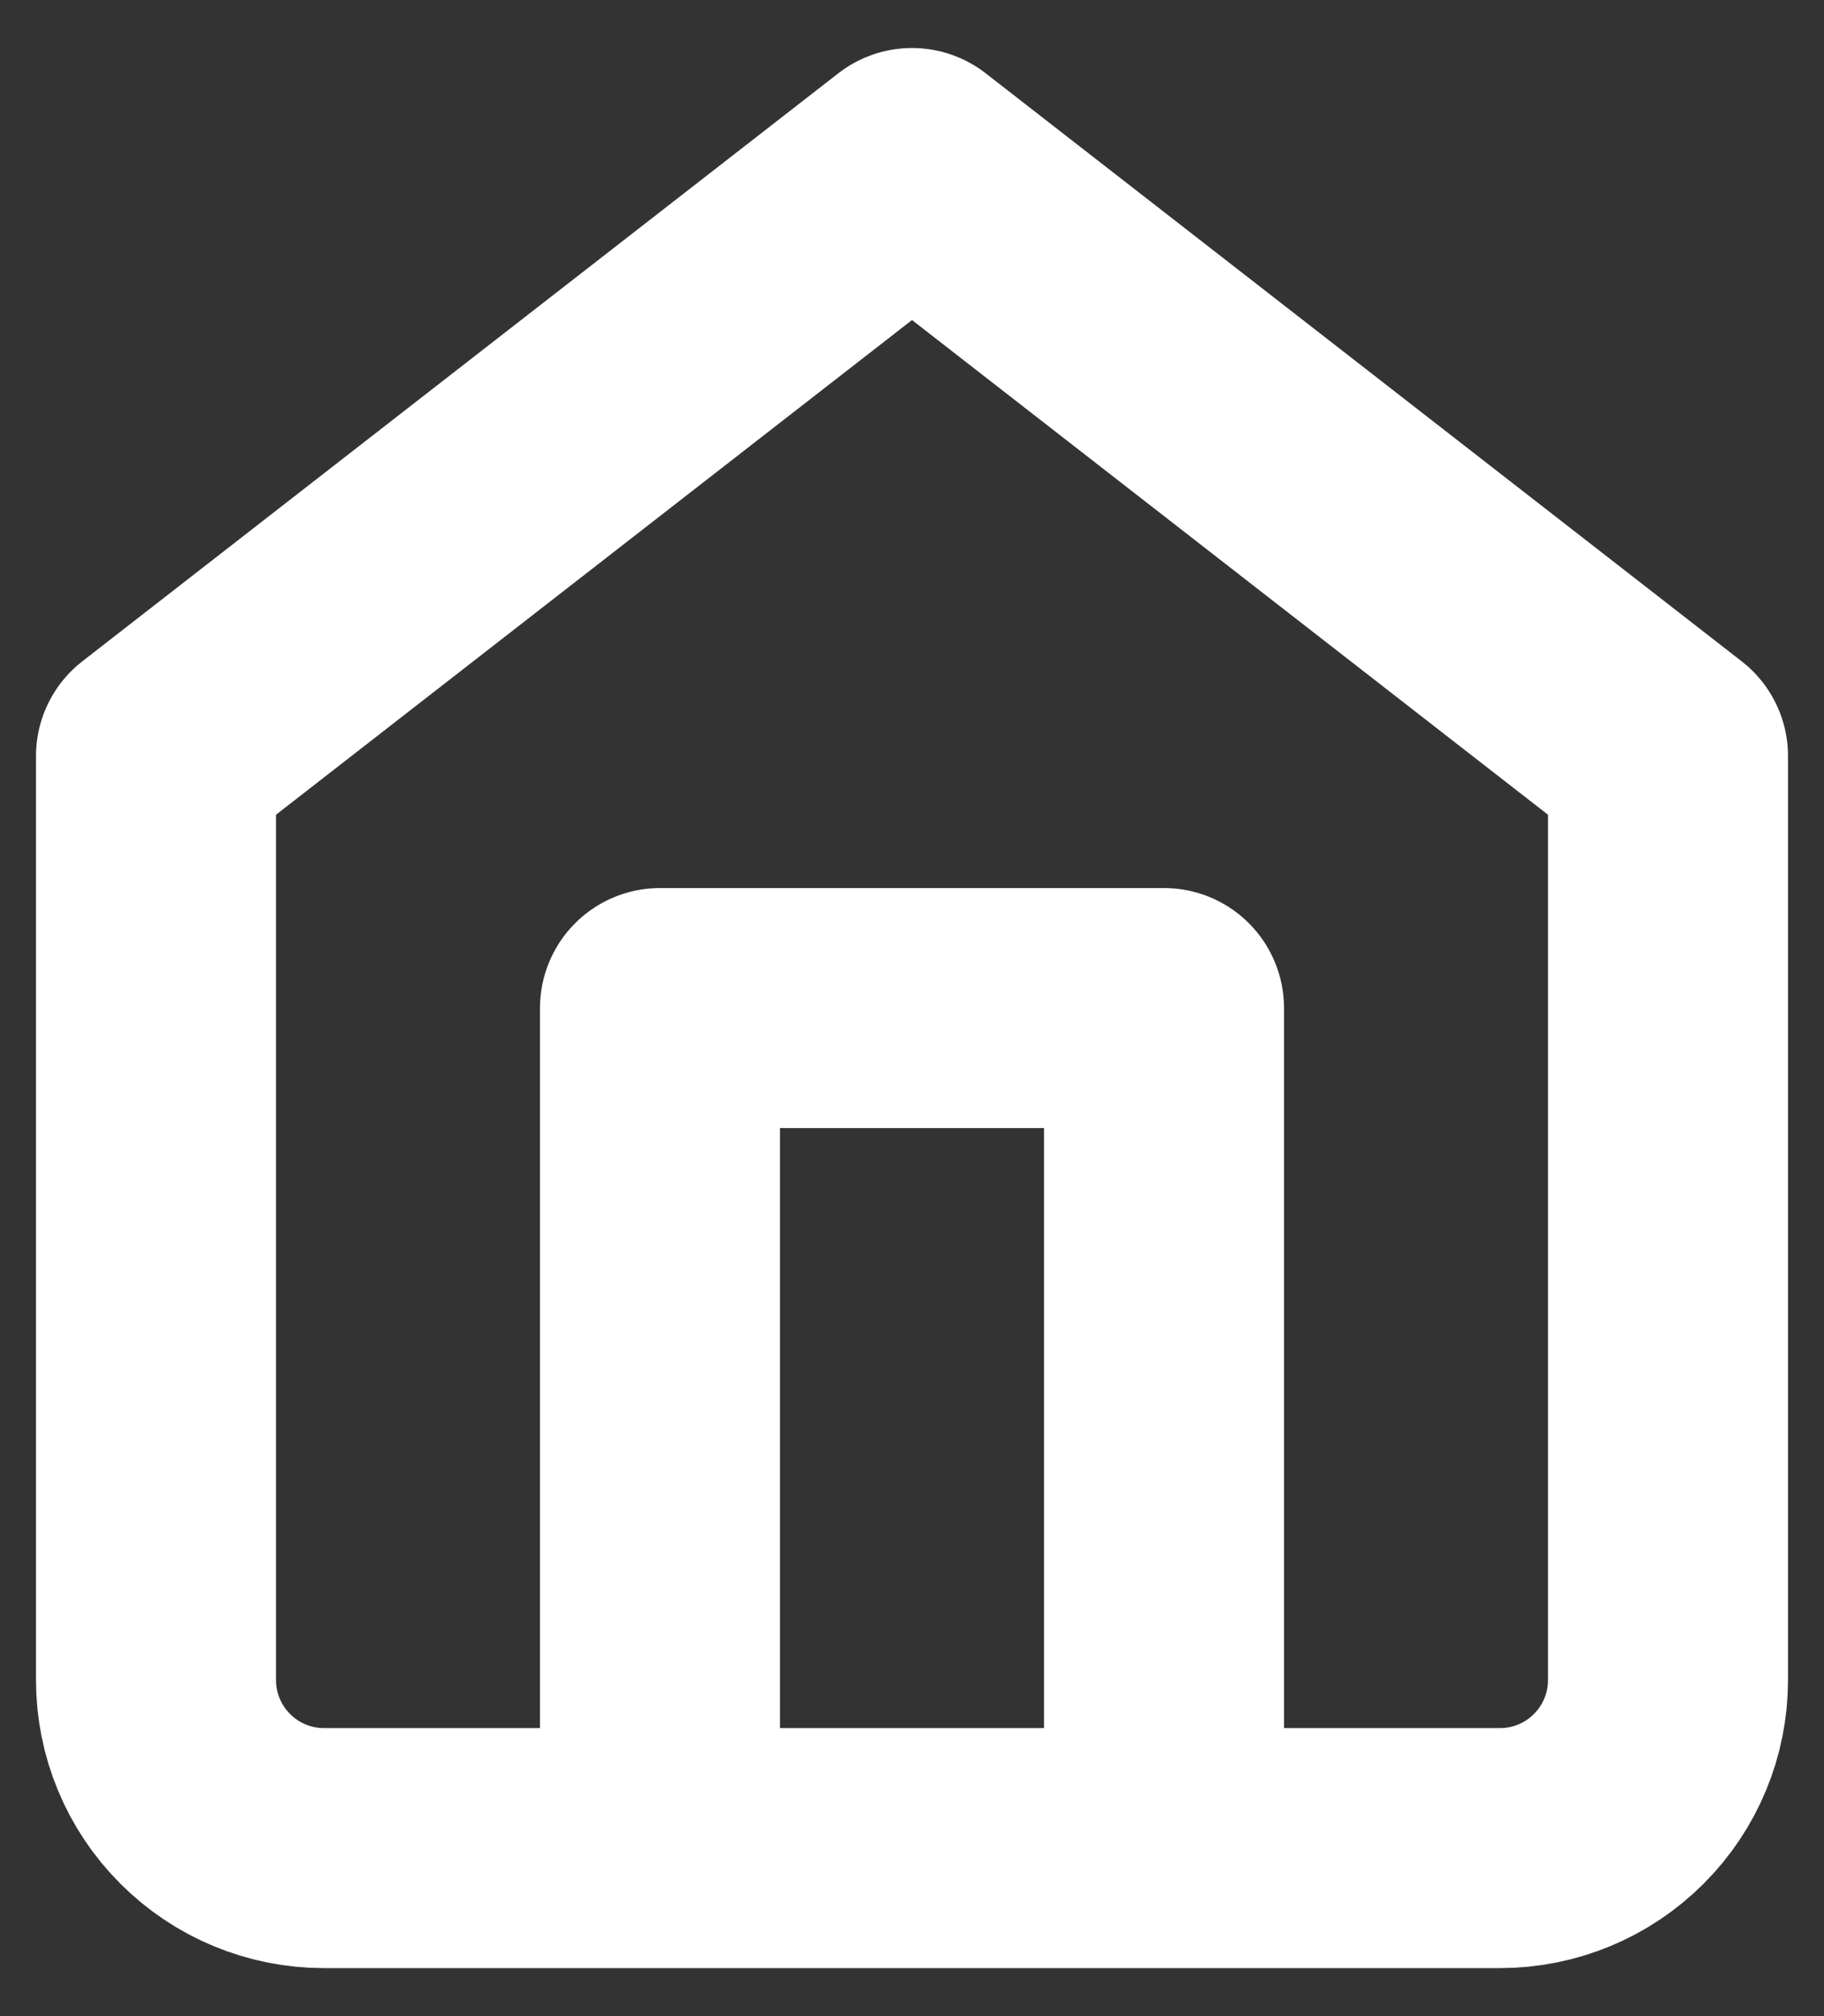 <svg width="19" height="21" viewBox="0 0 19 21" fill="none" xmlns="http://www.w3.org/2000/svg">
<rect x="0" y="0" width="19" height="21" fill="#333333" stroke="none"/>
<path d="M6.875 19.25V10.5H12.125V19.25M1.625 7.875L9.5 1.75L17.375 7.875V17.5C17.375 17.964 17.191 18.409 16.862 18.737C16.534 19.066 16.089 19.25 15.625 19.25H3.375C2.911 19.25 2.466 19.066 2.138 18.737C1.809 18.409 1.625 17.964 1.625 17.5V7.875Z" stroke="white" stroke-width="2.5" stroke-linecap="round" stroke-linejoin="round"/>
</svg>
